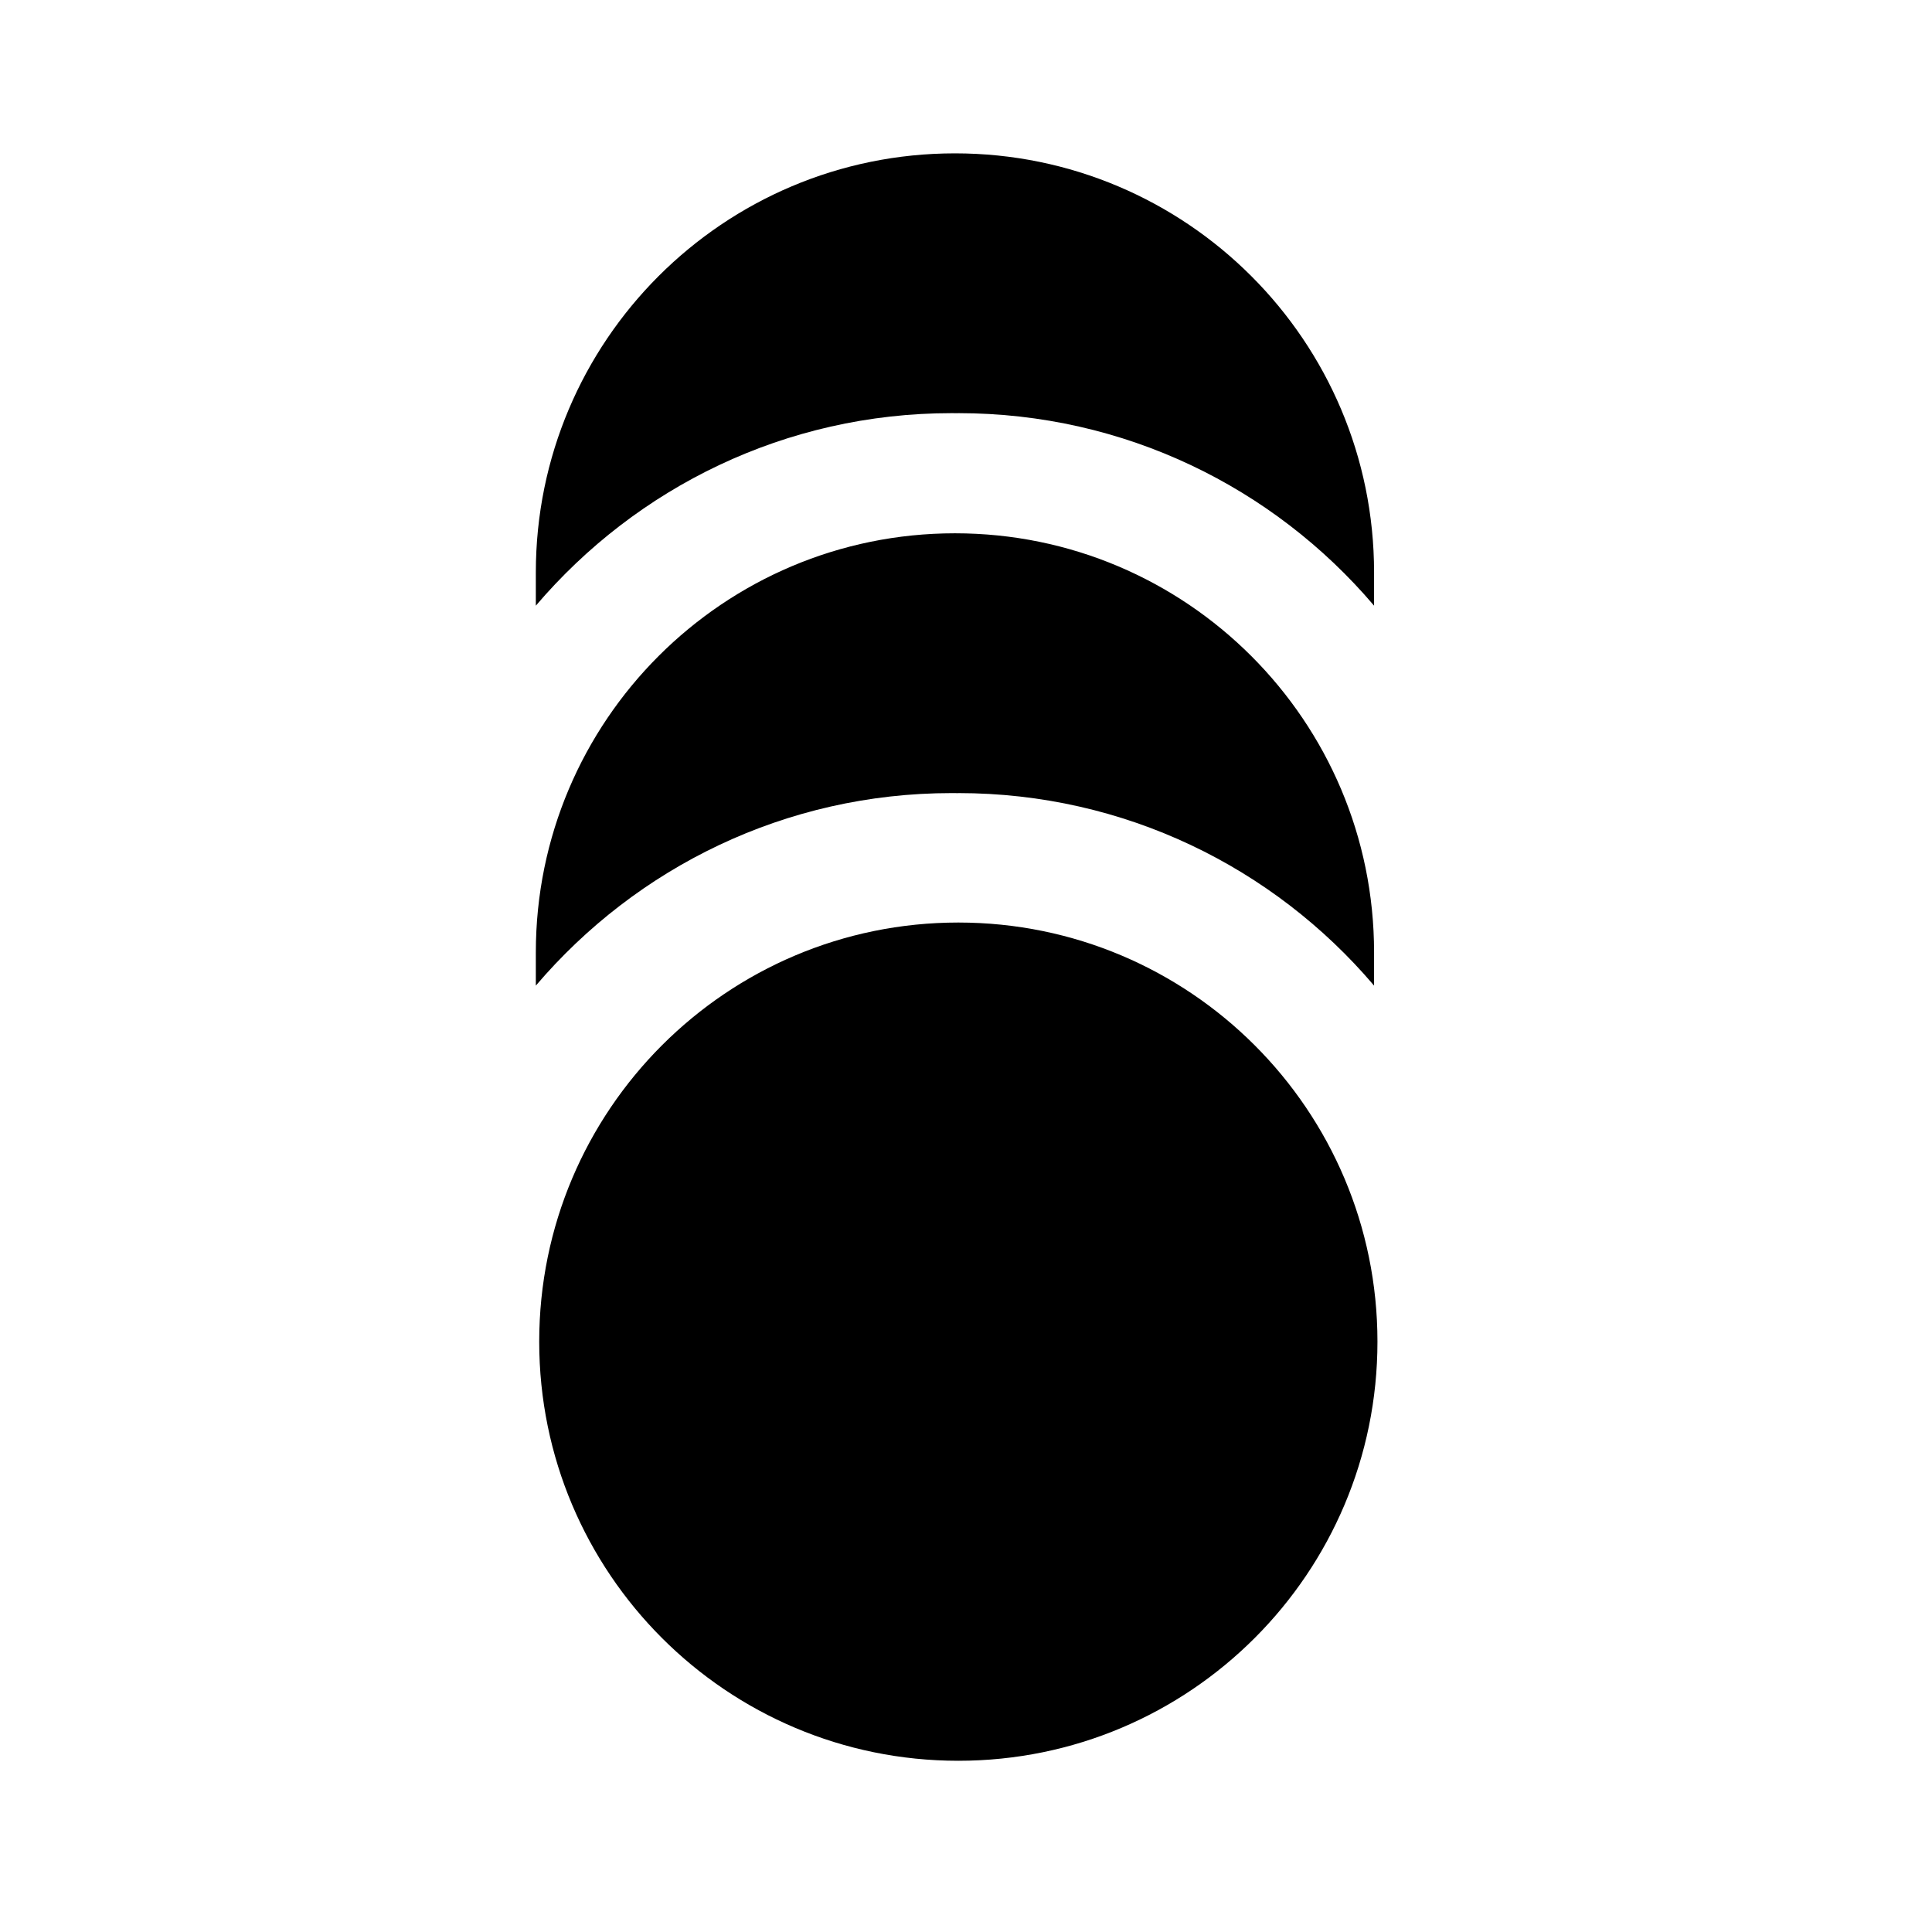 <!-- Generated by IcoMoon.io -->
<svg version="1.1" xmlns="http://www.w3.org/2000/svg" width="32" height="32" viewBox="0 0 32 32">
<title>pay_cash</title>
<path d="M15.873 6.843c2.753 0 5.219 1.233 6.875 3.176l0.011 0.013c0-0.183 0-0.367 0-0.55 0-3.834-3.108-6.942-6.942-6.942s-6.942 3.108-6.942 6.942v0c0 0.183 0 0.367 0 0.55 1.667-1.957 4.133-3.189 6.887-3.189 0.039 0 0.078 0 0.117 0.001l-0.006-0zM15.873 13.136c2.753 0 5.219 1.233 6.875 3.176l0.011 0.013c0-0.183 0-0.367 0-0.55 0-3.834-3.108-6.942-6.942-6.942s-6.942 3.108-6.942 6.942v0c0 0.183 0 0.367 0 0.55 1.667-1.957 4.133-3.189 6.887-3.189 0.039 0 0.078 0 0.117 0.001l-0.006-0zM22.815 22.222c0 3.834-3.108 6.942-6.942 6.942s-6.942-3.108-6.942-6.942c0-3.834 3.108-6.942 6.942-6.942s6.942 3.108 6.942 6.942z"></path>
</svg>
